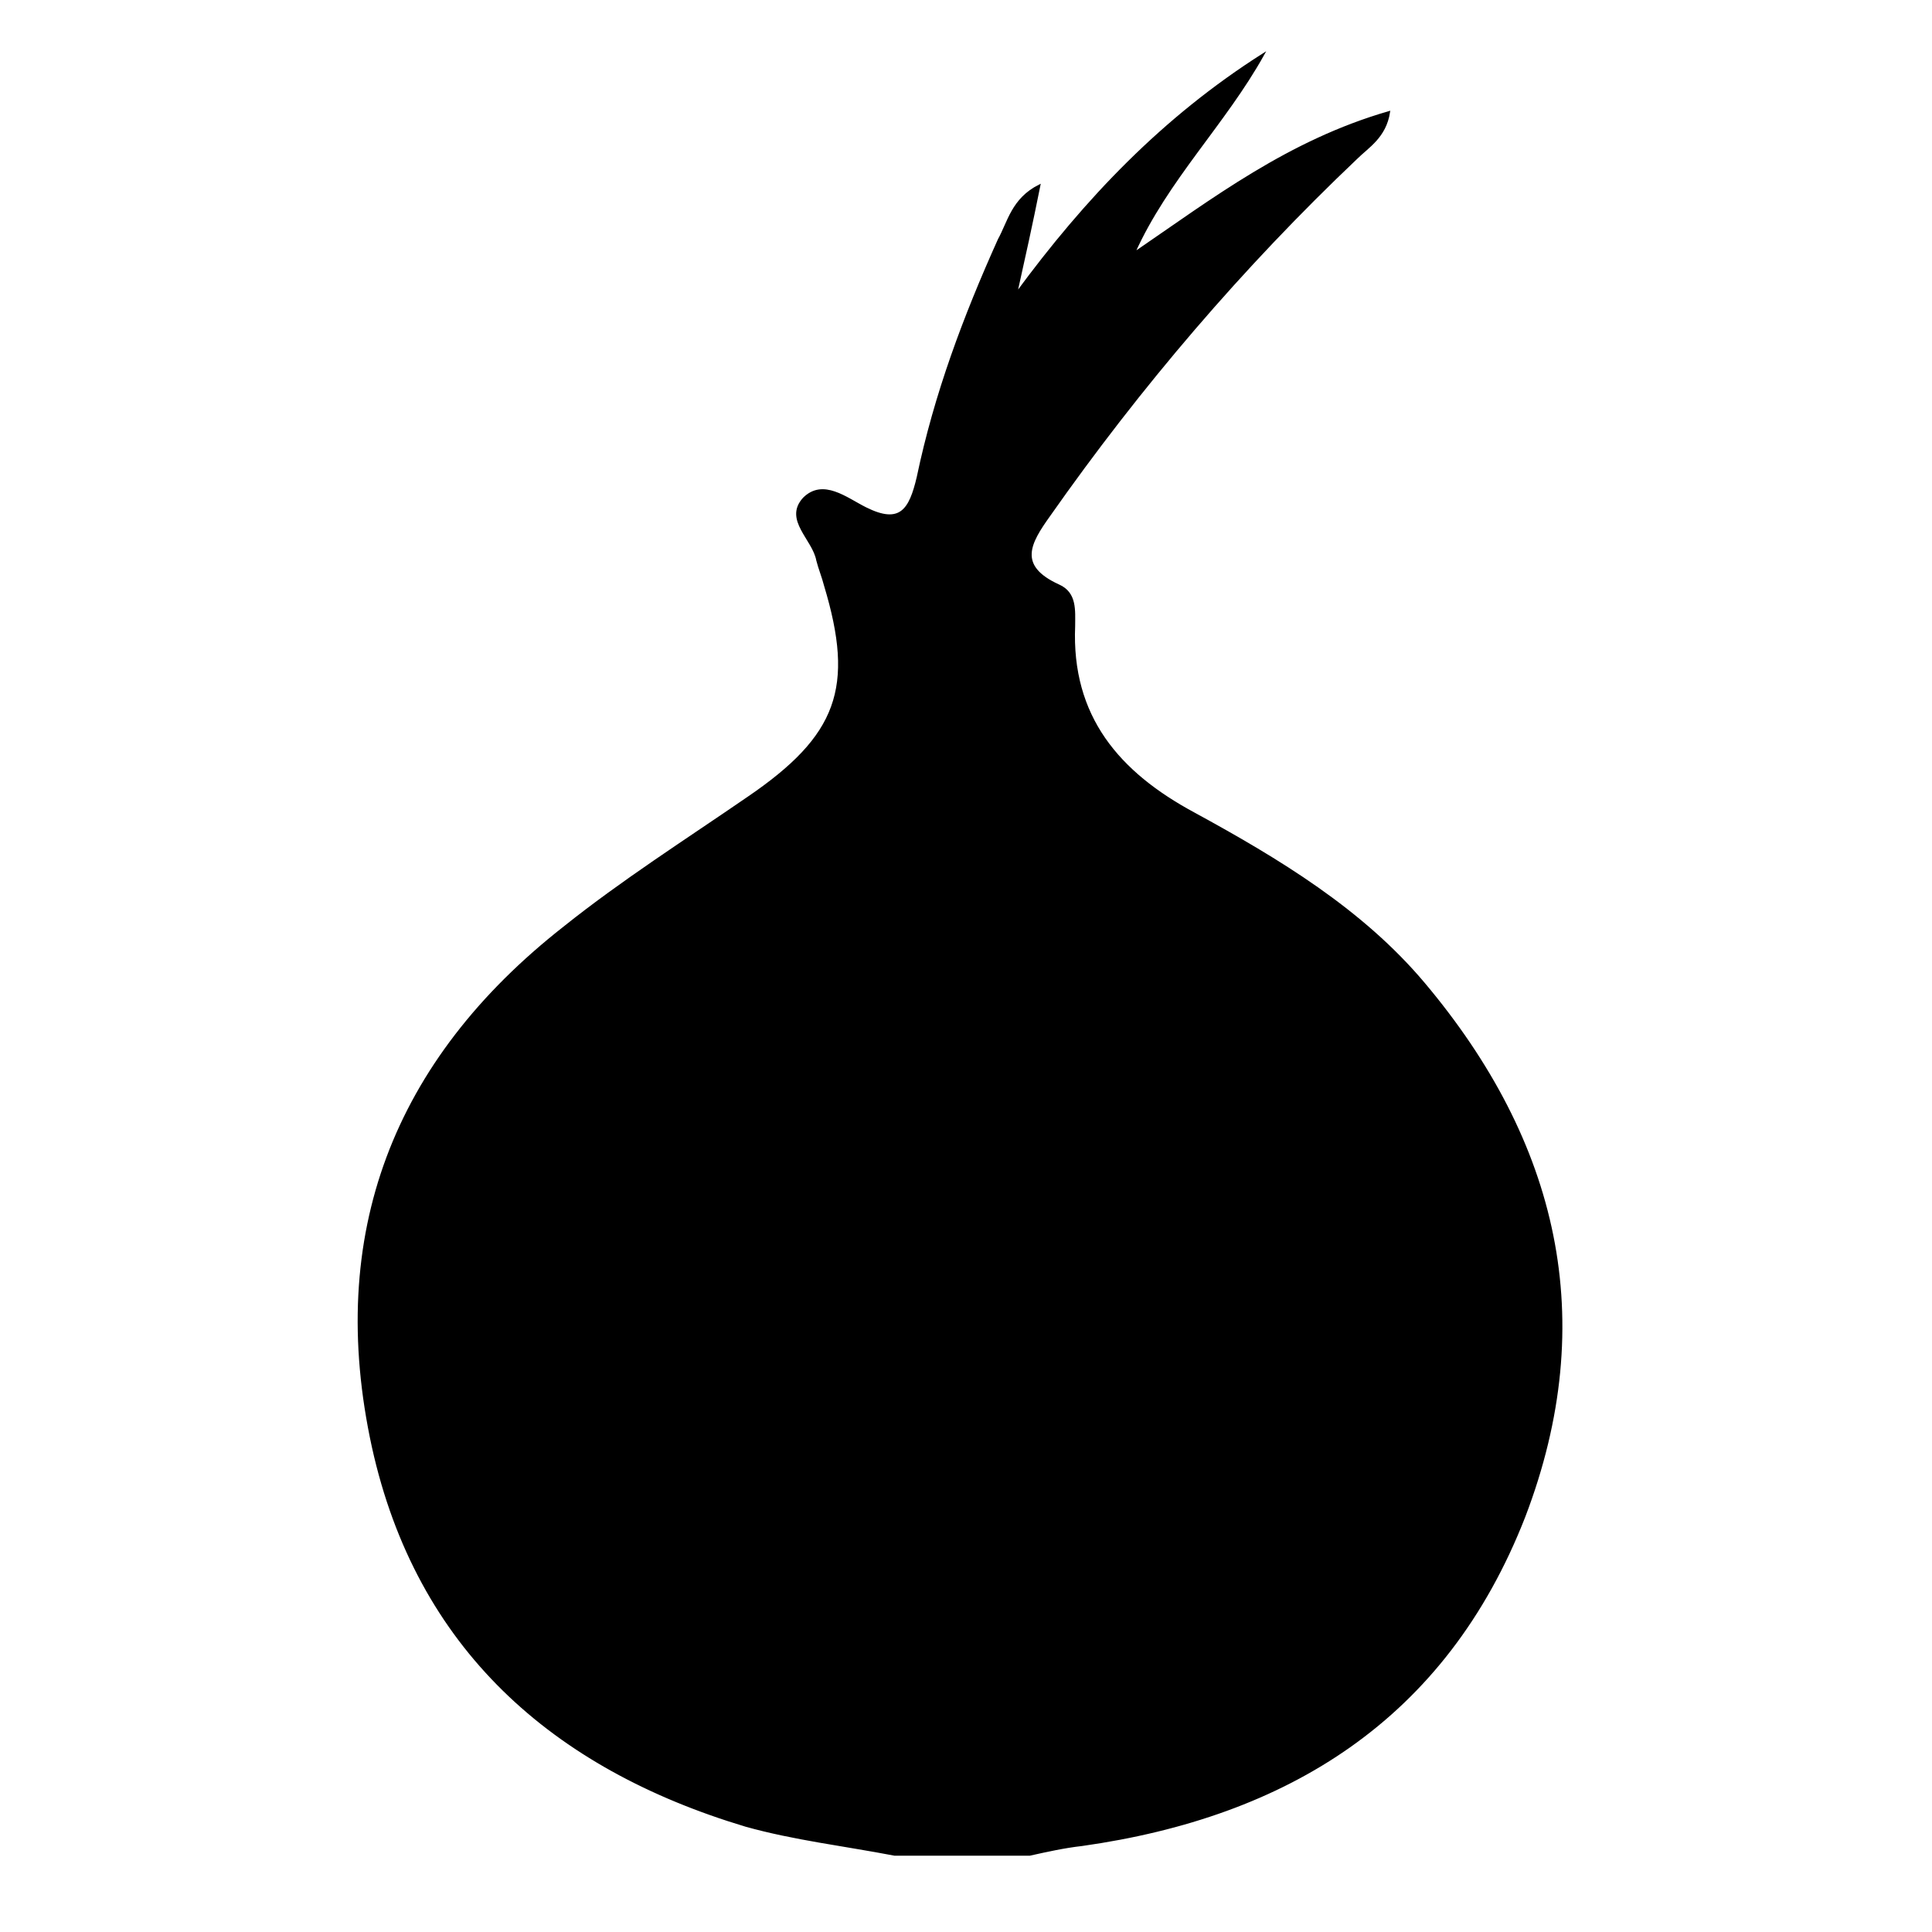 <?xml version="1.0" encoding="utf-8"?>
<!-- Generator: Adobe Illustrator 25.0.0, SVG Export Plug-In . SVG Version: 6.00 Build 0)  -->
<svg version="1.1" id="Layer_1" xmlns="http://www.w3.org/2000/svg" xmlns:xlink="http://www.w3.org/1999/xlink" x="0px" y="0px"
	 viewBox="0 0 100 100" style="enable-background:new 0 0 100 100;" xml:space="preserve">
<style type="text/css">
	.st0{stroke:#000000;stroke-width:0.1;stroke-miterlimit:10;}
</style>
<path class="st0" d="M46.3,96c-2.6-0.5-5.2-0.8-7.7-1.5c-10-3-17-9.2-19.3-19.6c-2.4-11,1.1-20,9.9-26.9c3-2.4,6.3-4.5,9.5-6.7
	c4.7-3.2,5.6-5.7,4-11c-0.1-0.4-0.3-0.9-0.4-1.3c-0.2-1.1-1.7-2.1-0.7-3.2c1-1,2.2,0,3.2,0.5c1.8,0.9,2.3,0.1,2.7-1.6
	c0.9-4.3,2.4-8.3,4.2-12.3c0.5-0.9,0.7-2.1,2.1-2.8c-0.4,2-0.8,3.8-1.2,5.6c3.6-4.9,7.6-9.1,12.8-12.4c-2,3.6-5,6.5-6.7,10.3
	c4.1-2.8,8-5.8,13.2-7.3c-0.2,1.3-1.1,1.8-1.7,2.4C64.3,13.8,59,20,54.3,26.7c-1,1.4-1.7,2.6,0.5,3.6c0.9,0.4,0.8,1.3,0.8,2.1
	c-0.2,4.7,2.3,7.6,6.2,9.7c4.4,2.4,8.7,5,11.9,8.8c6.9,8.2,9.1,17.4,5.2,27.6C74.8,89,66.6,94,56,95.5c-0.9,0.1-1.8,0.3-2.7,0.5
	C51,96,48.6,96,46.3,96z"/>
</svg>
